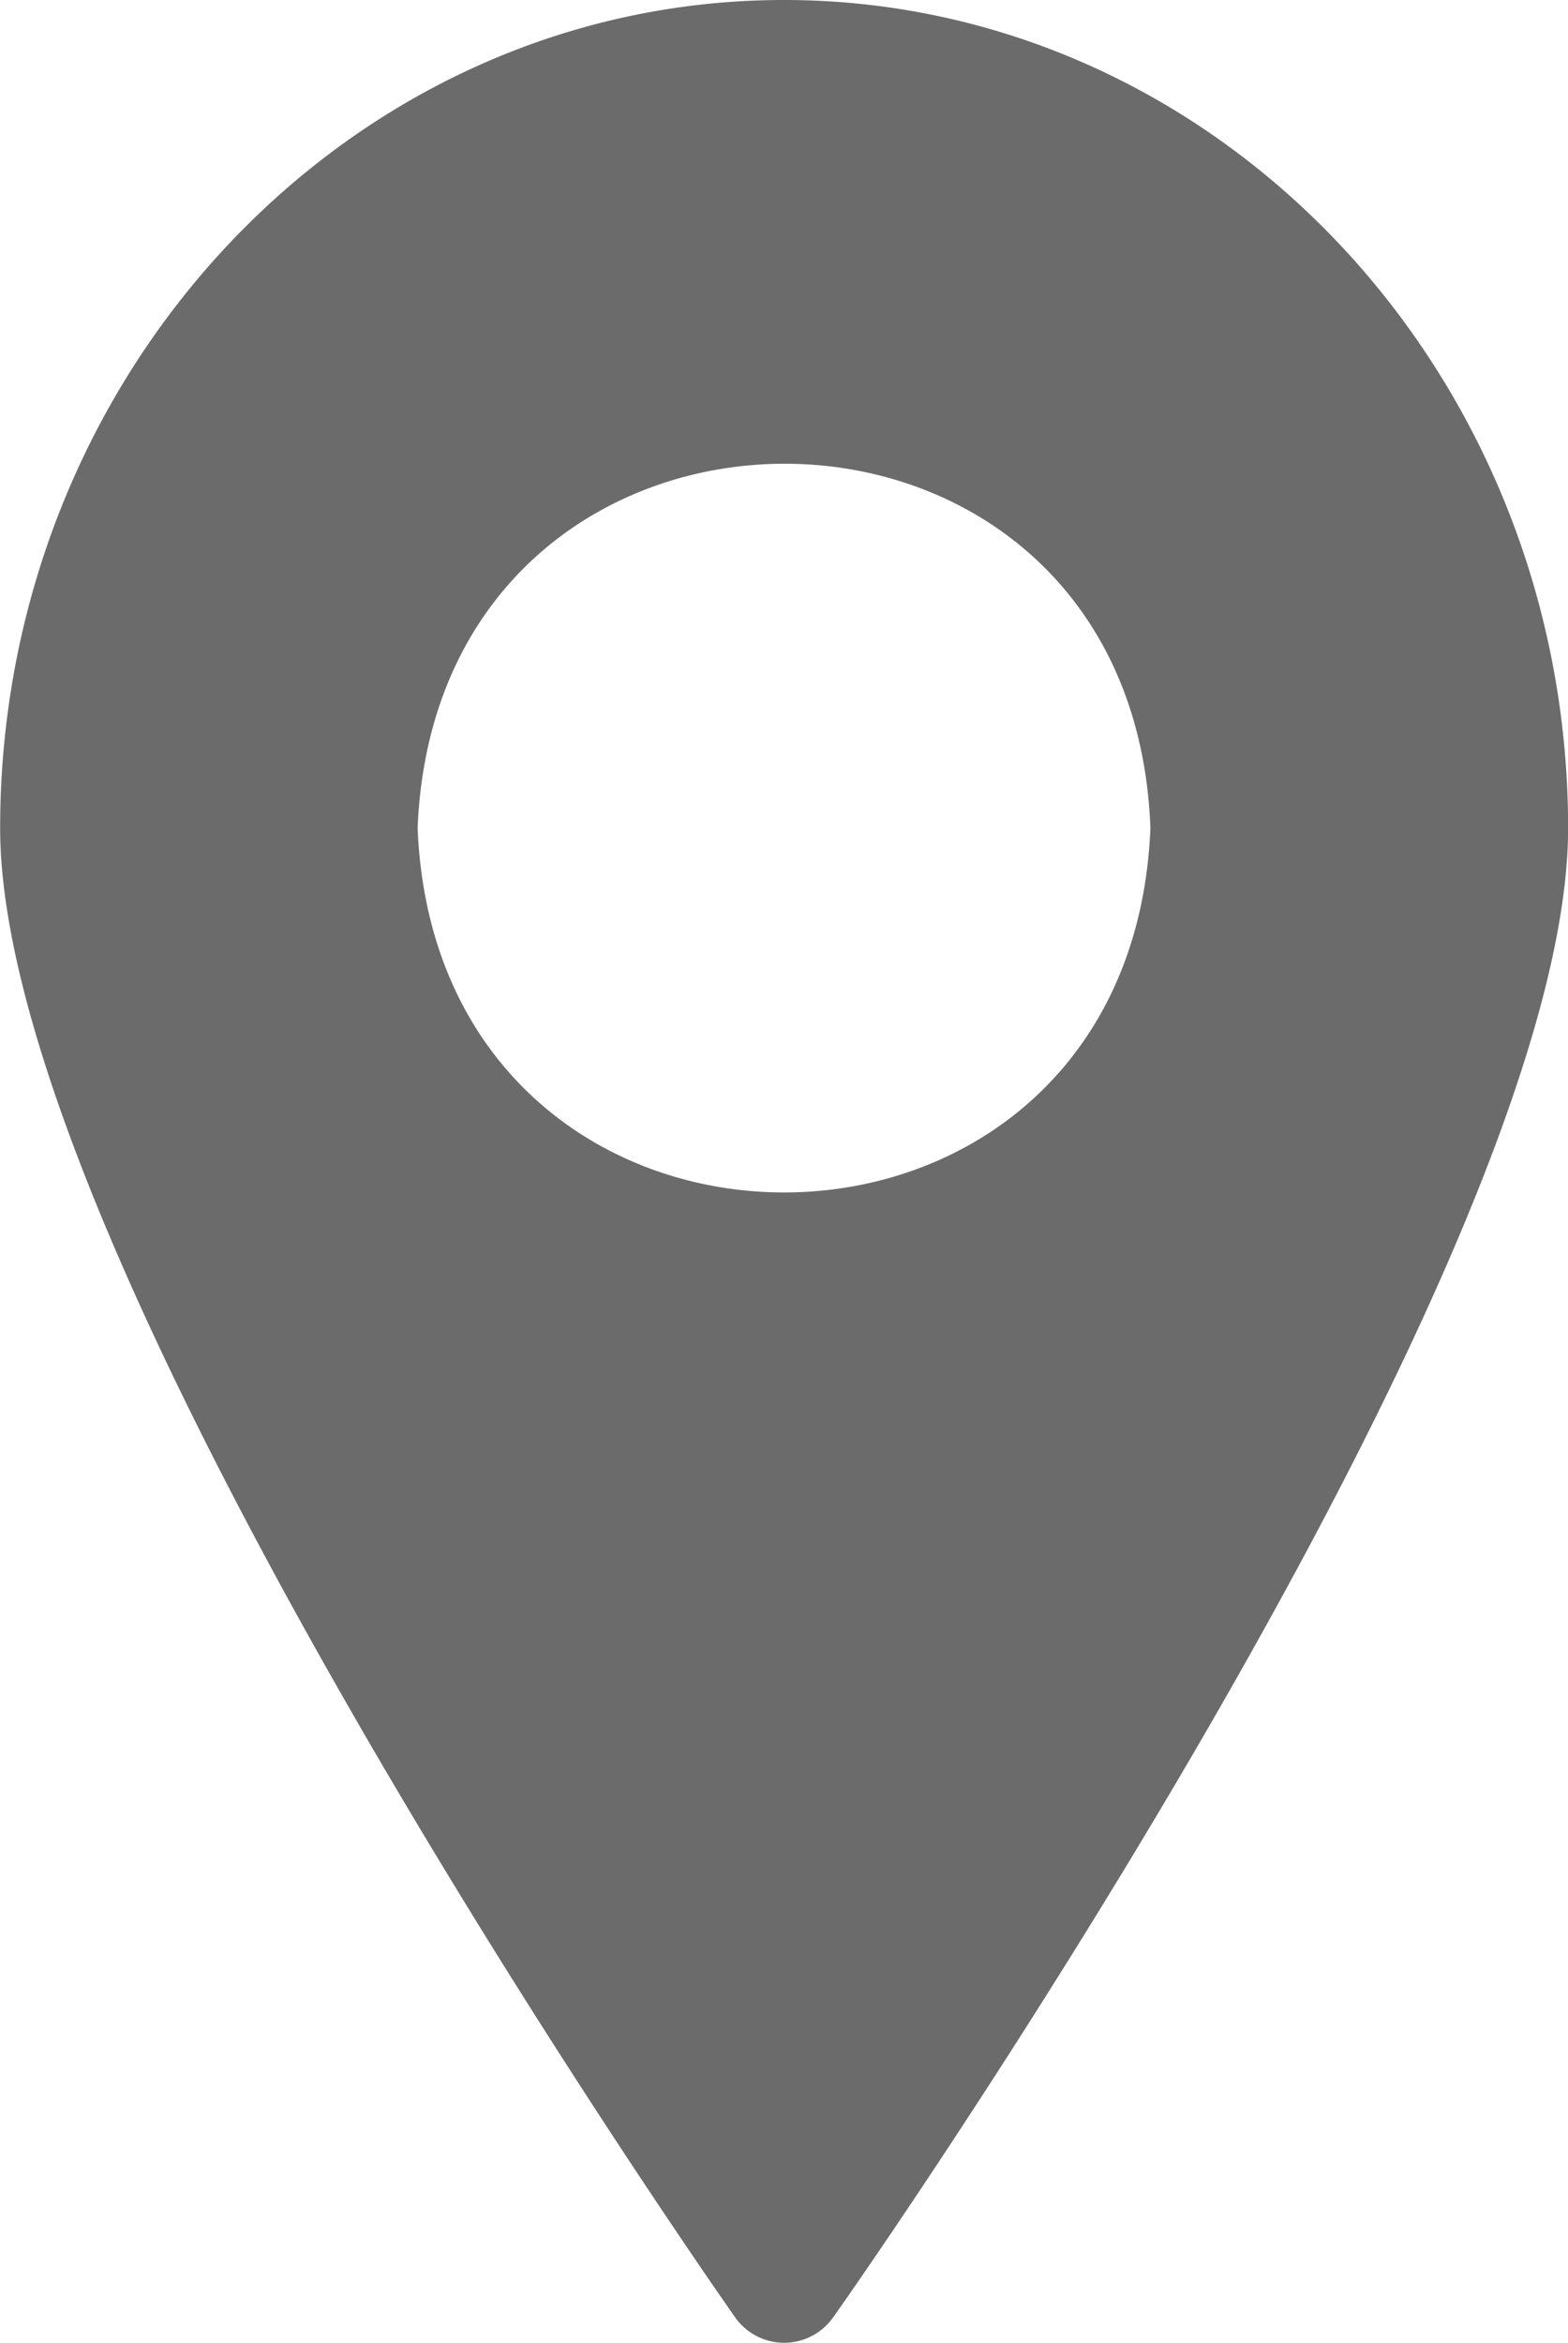 <svg xmlns="http://www.w3.org/2000/svg" width="43.809" height="65.43" viewBox="0 0 43.809 65.43">
    <path id="markerImage"
          d="M34.154,2.5c-12.078,0-21.9,10.37-21.9,23.124,0,12.2,19.708,40.415,20.54,41.6a1.675,1.675,0,0,0,2.728,0c.854-1.187,20.54-29.357,20.54-41.6C56.059,12.87,46.232,2.5,34.154,2.5ZM23.918,25.624c.555-13.564,19.964-13.564,20.474,0C43.837,39.2,24.472,39.189,23.918,25.624Z"
          transform="translate(-12.25 -2.5)" fill="#6b6b6b"/>
</svg>

